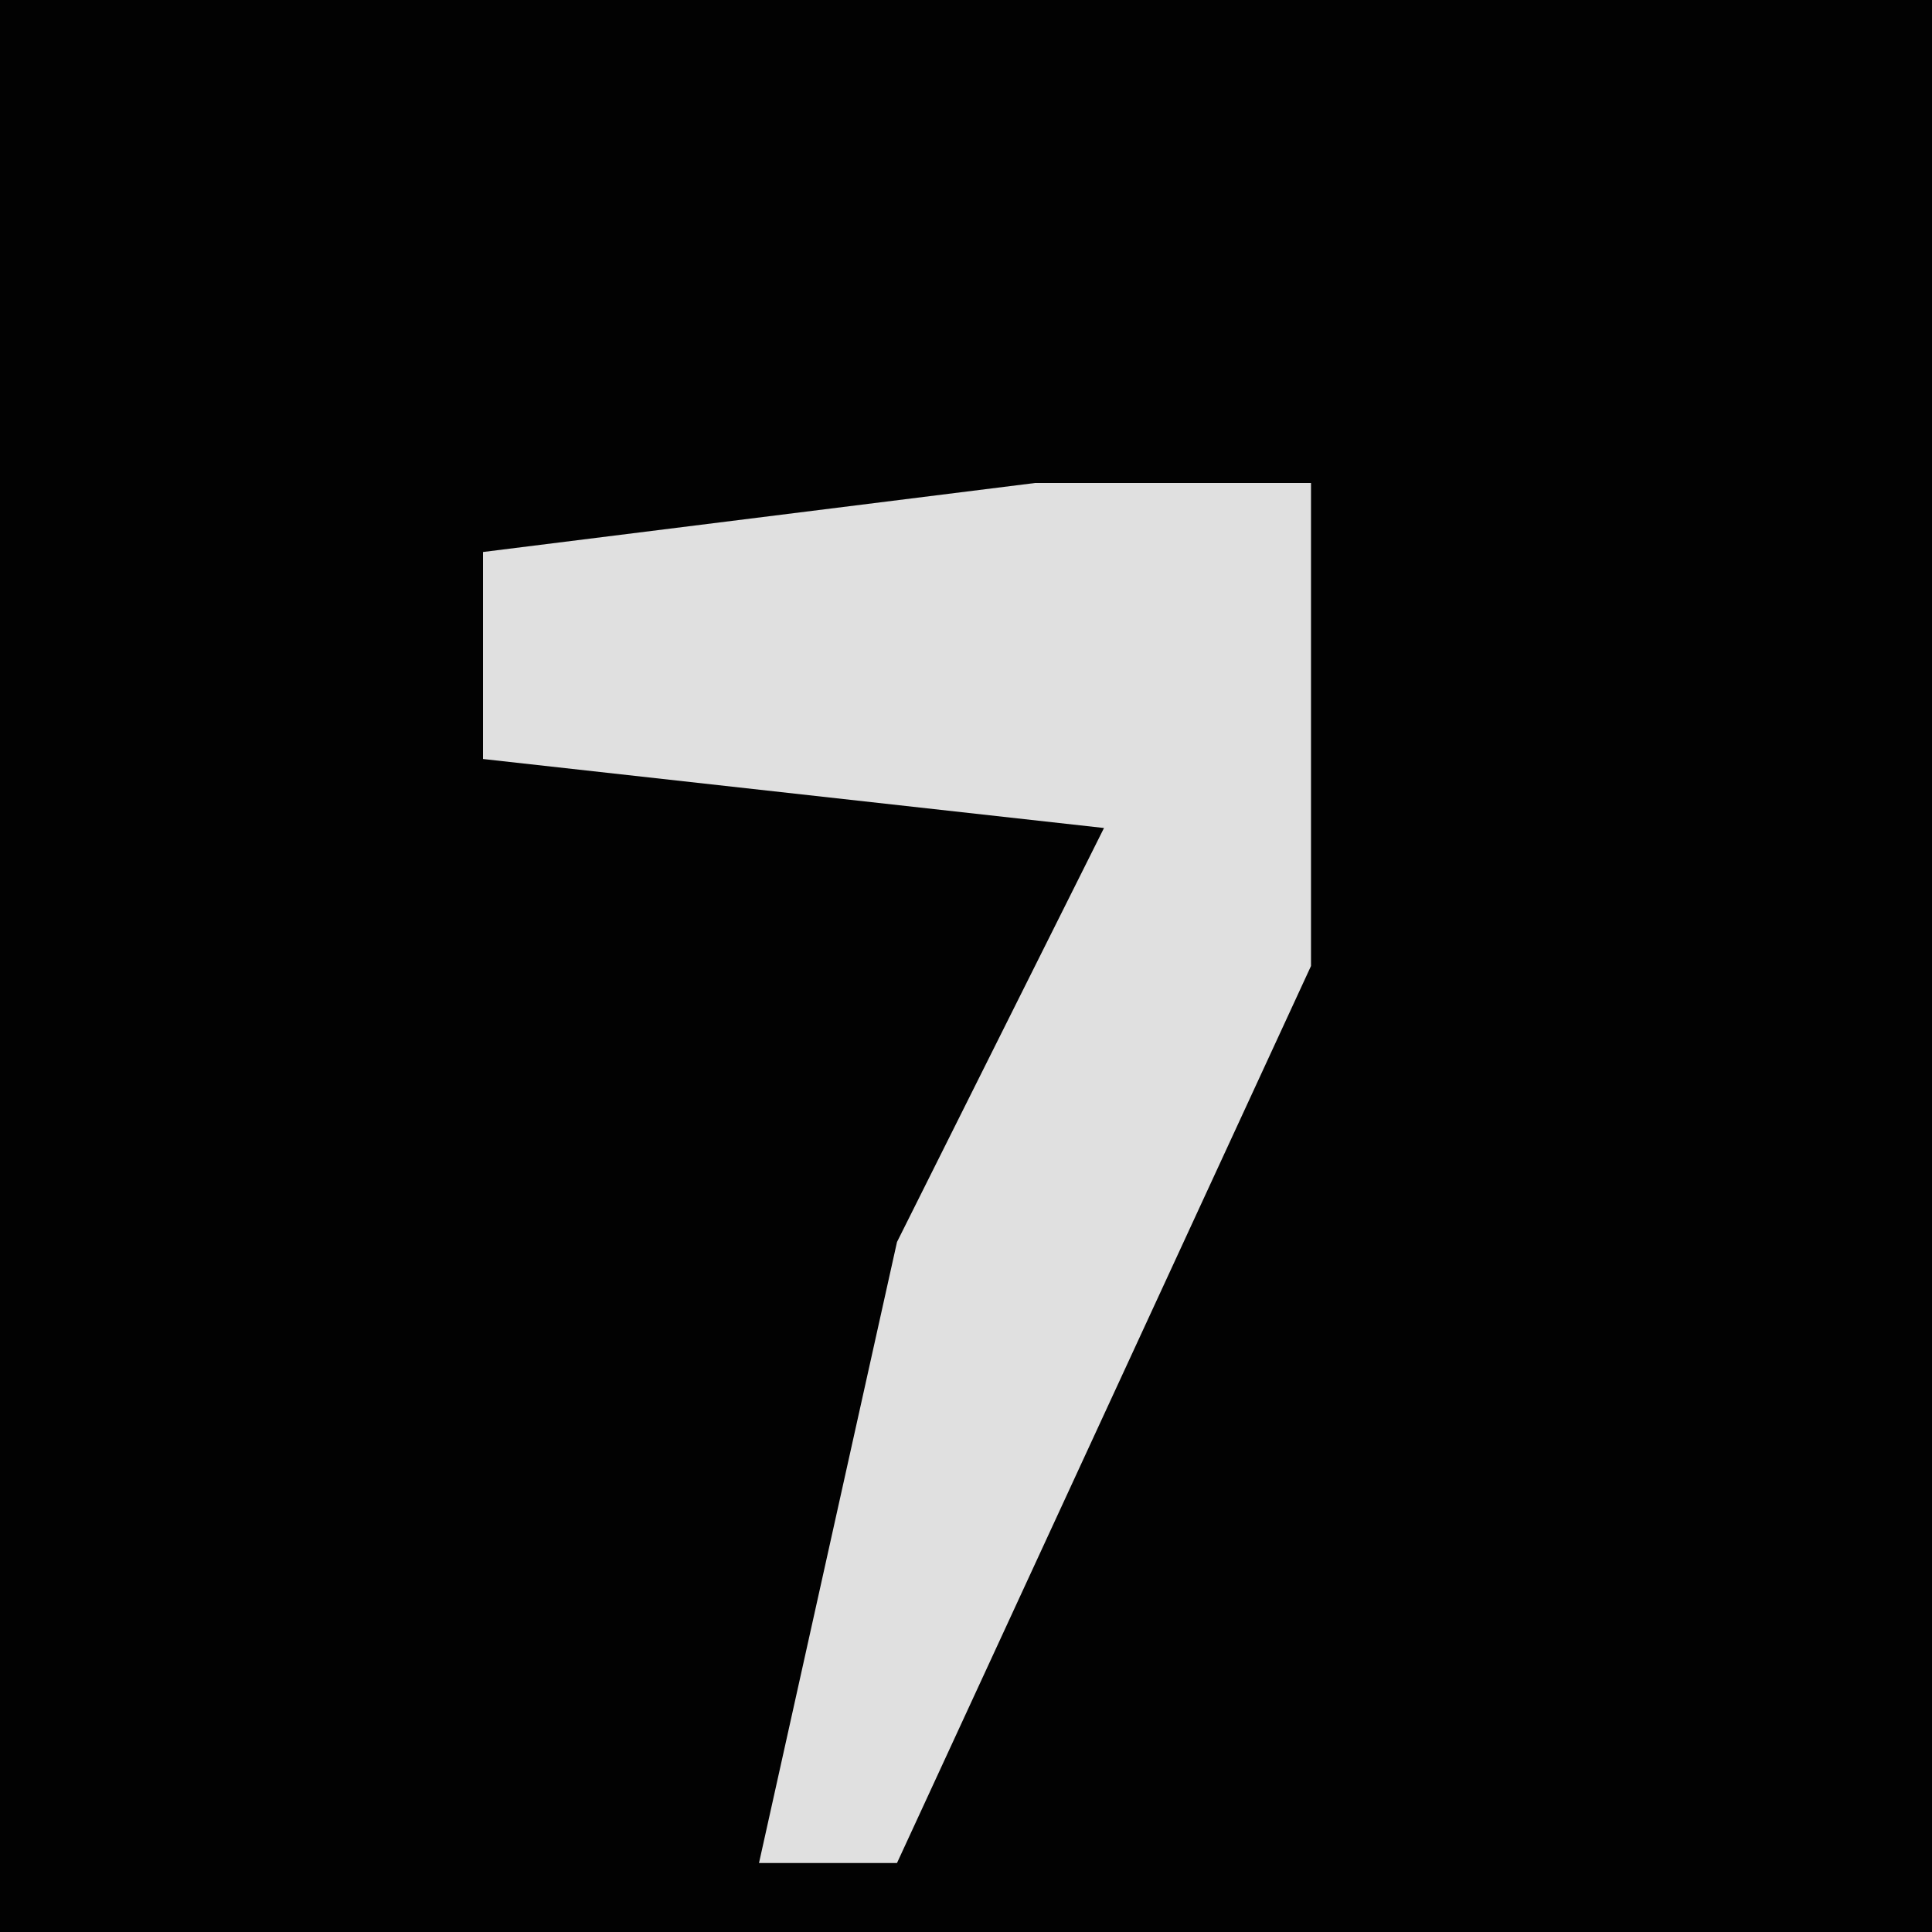 <?xml version="1.0" encoding="UTF-8"?>
<svg version="1.1" xmlns="http://www.w3.org/2000/svg" width="28" height="28">
<path d="M0,0 L28,0 L28,28 L0,28 Z " fill="#020202" transform="translate(0,0)"/>
<path d="M0,0 L4,0 L4,7 L-2,20 L-4,20 L-2,11 L1,5 L-8,4 L-8,1 Z " fill="#E0E0E0" transform="translate(15,7)"/>
</svg>
